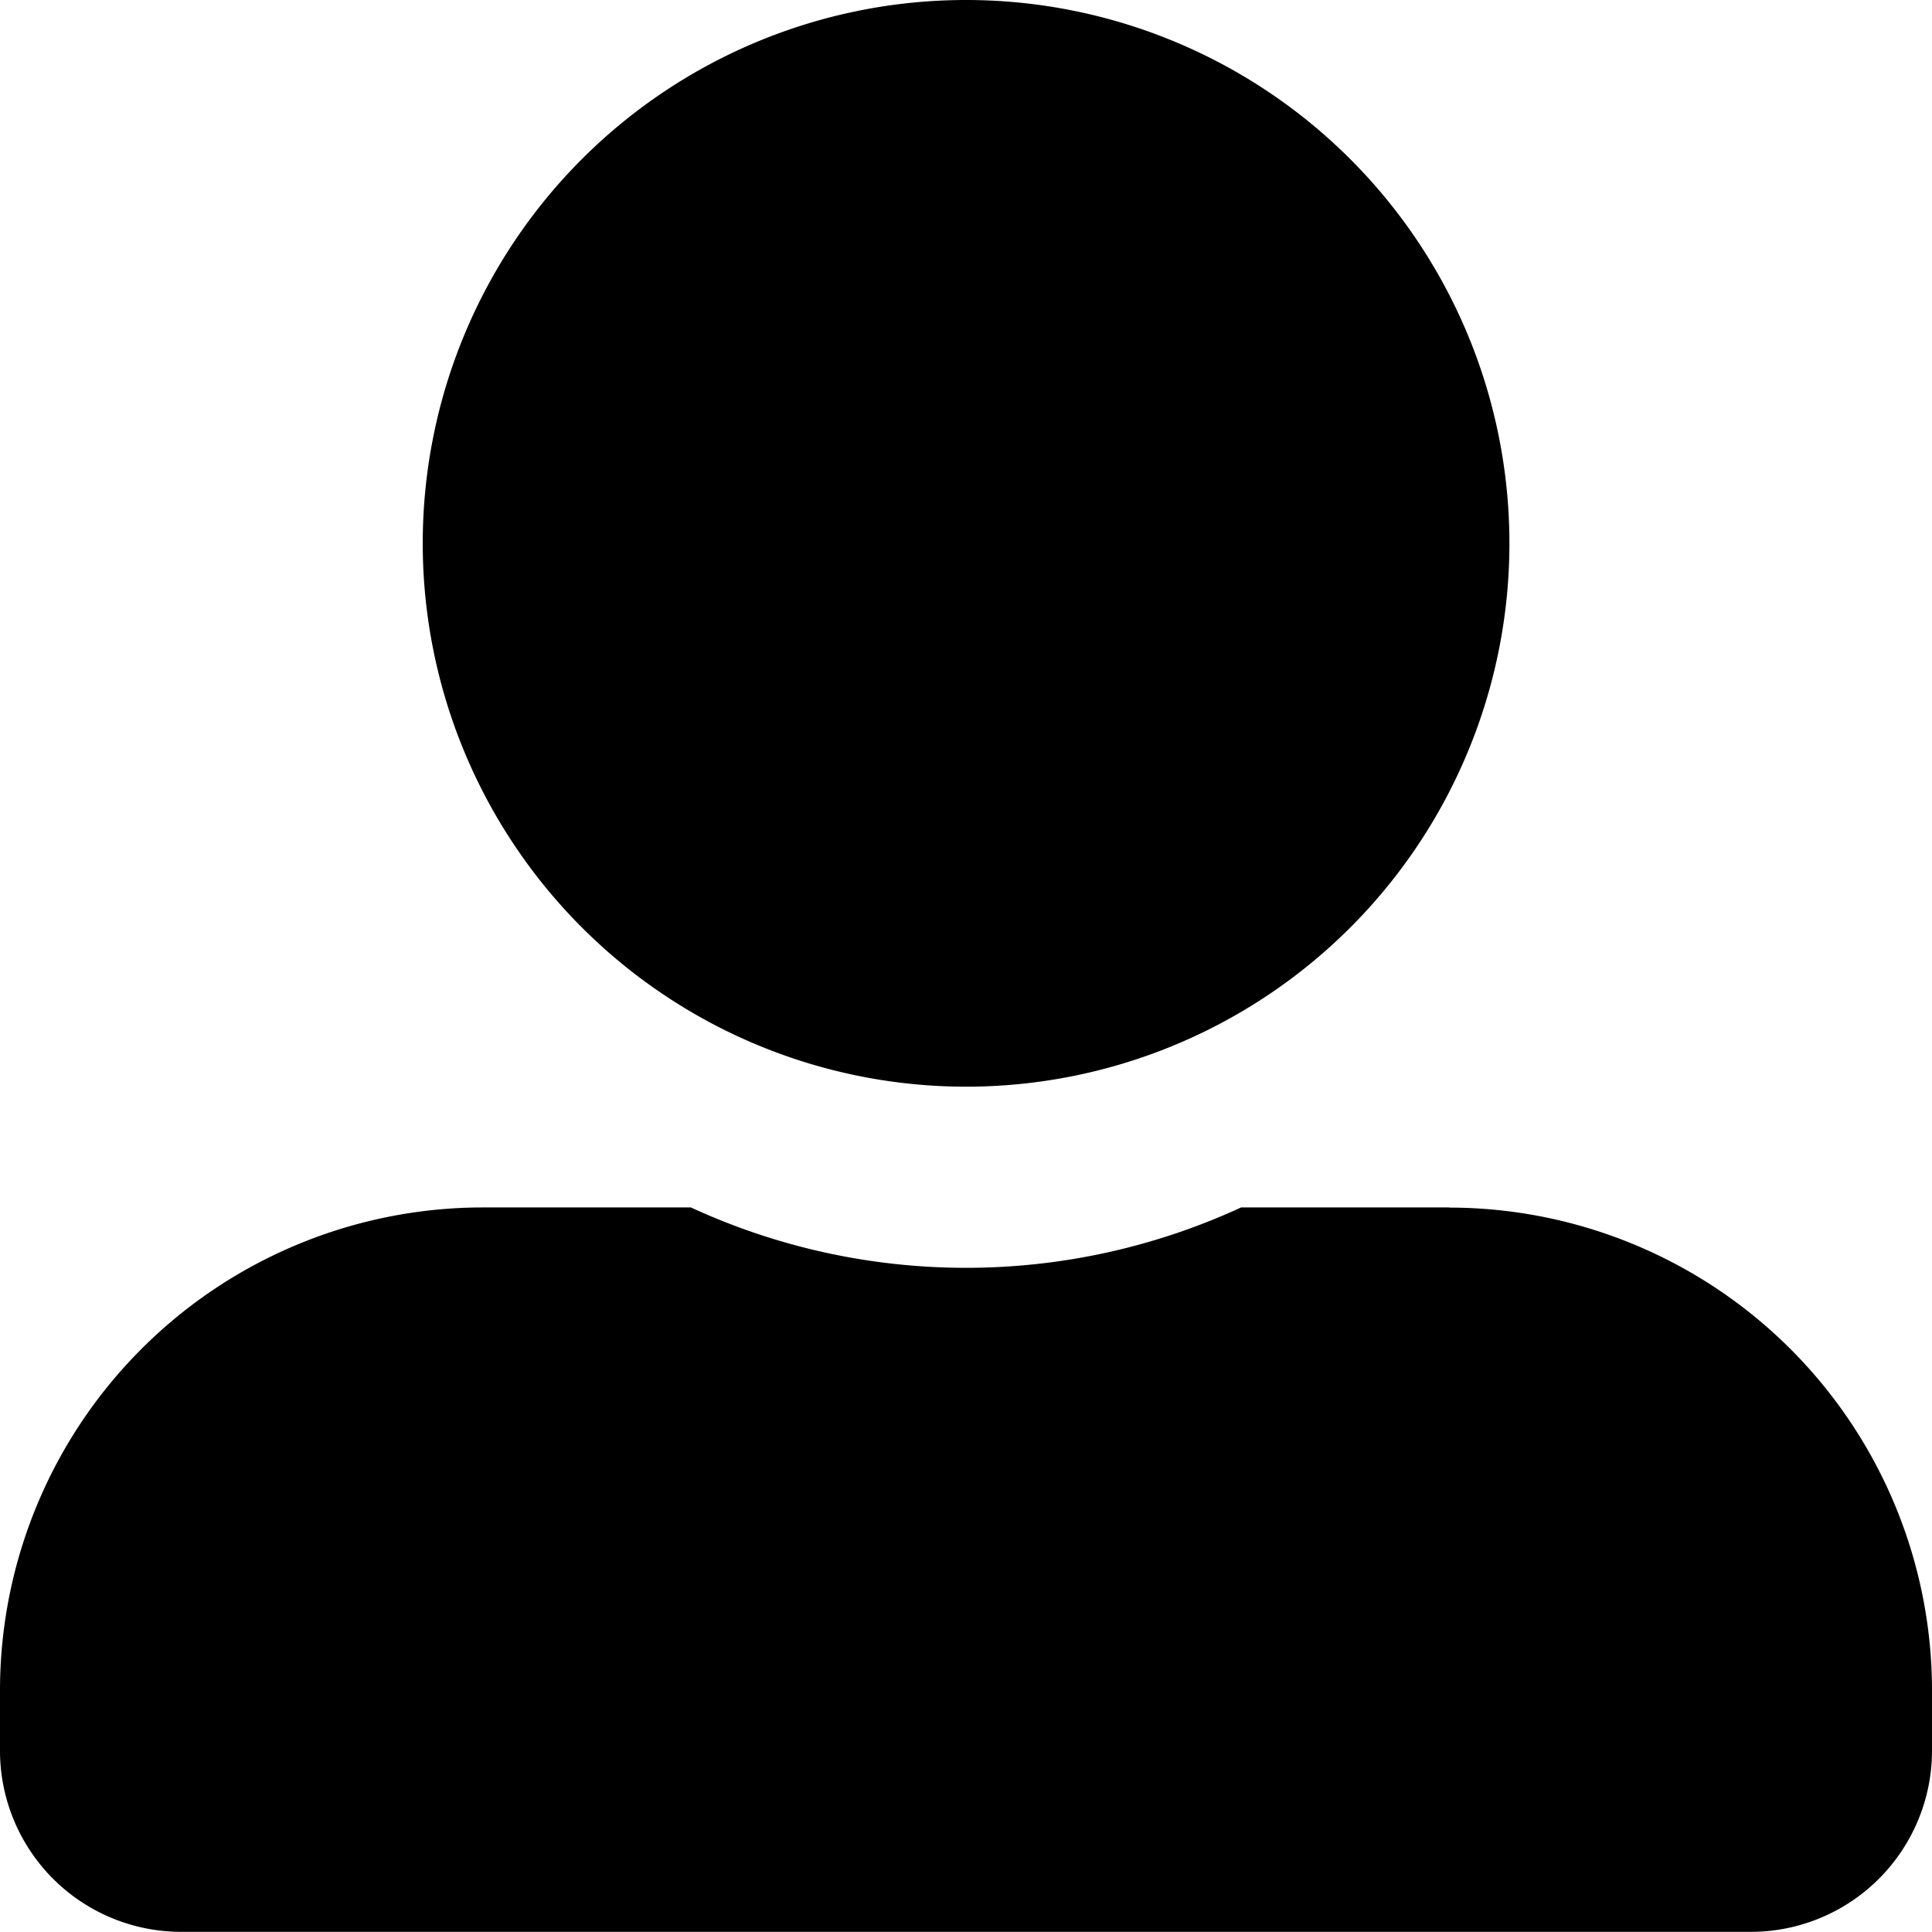 <svg xmlns="http://www.w3.org/2000/svg" width="12.623" height="12.623" viewBox="0 0 12.623 12.623">
  <path id="Icon_awesome-user-alt" data-name="Icon awesome-user-alt" d="M6.312,7.1a3.55,3.55,0,1,0-3.55-3.55A3.551,3.551,0,0,0,6.312,7.1Zm3.156.789H8.109a4.292,4.292,0,0,1-3.595,0H3.156A3.156,3.156,0,0,0,0,11.045v.394a1.184,1.184,0,0,0,1.183,1.183H11.44a1.184,1.184,0,0,0,1.183-1.183v-.394A3.156,3.156,0,0,0,9.467,7.89Z"/>
</svg>
